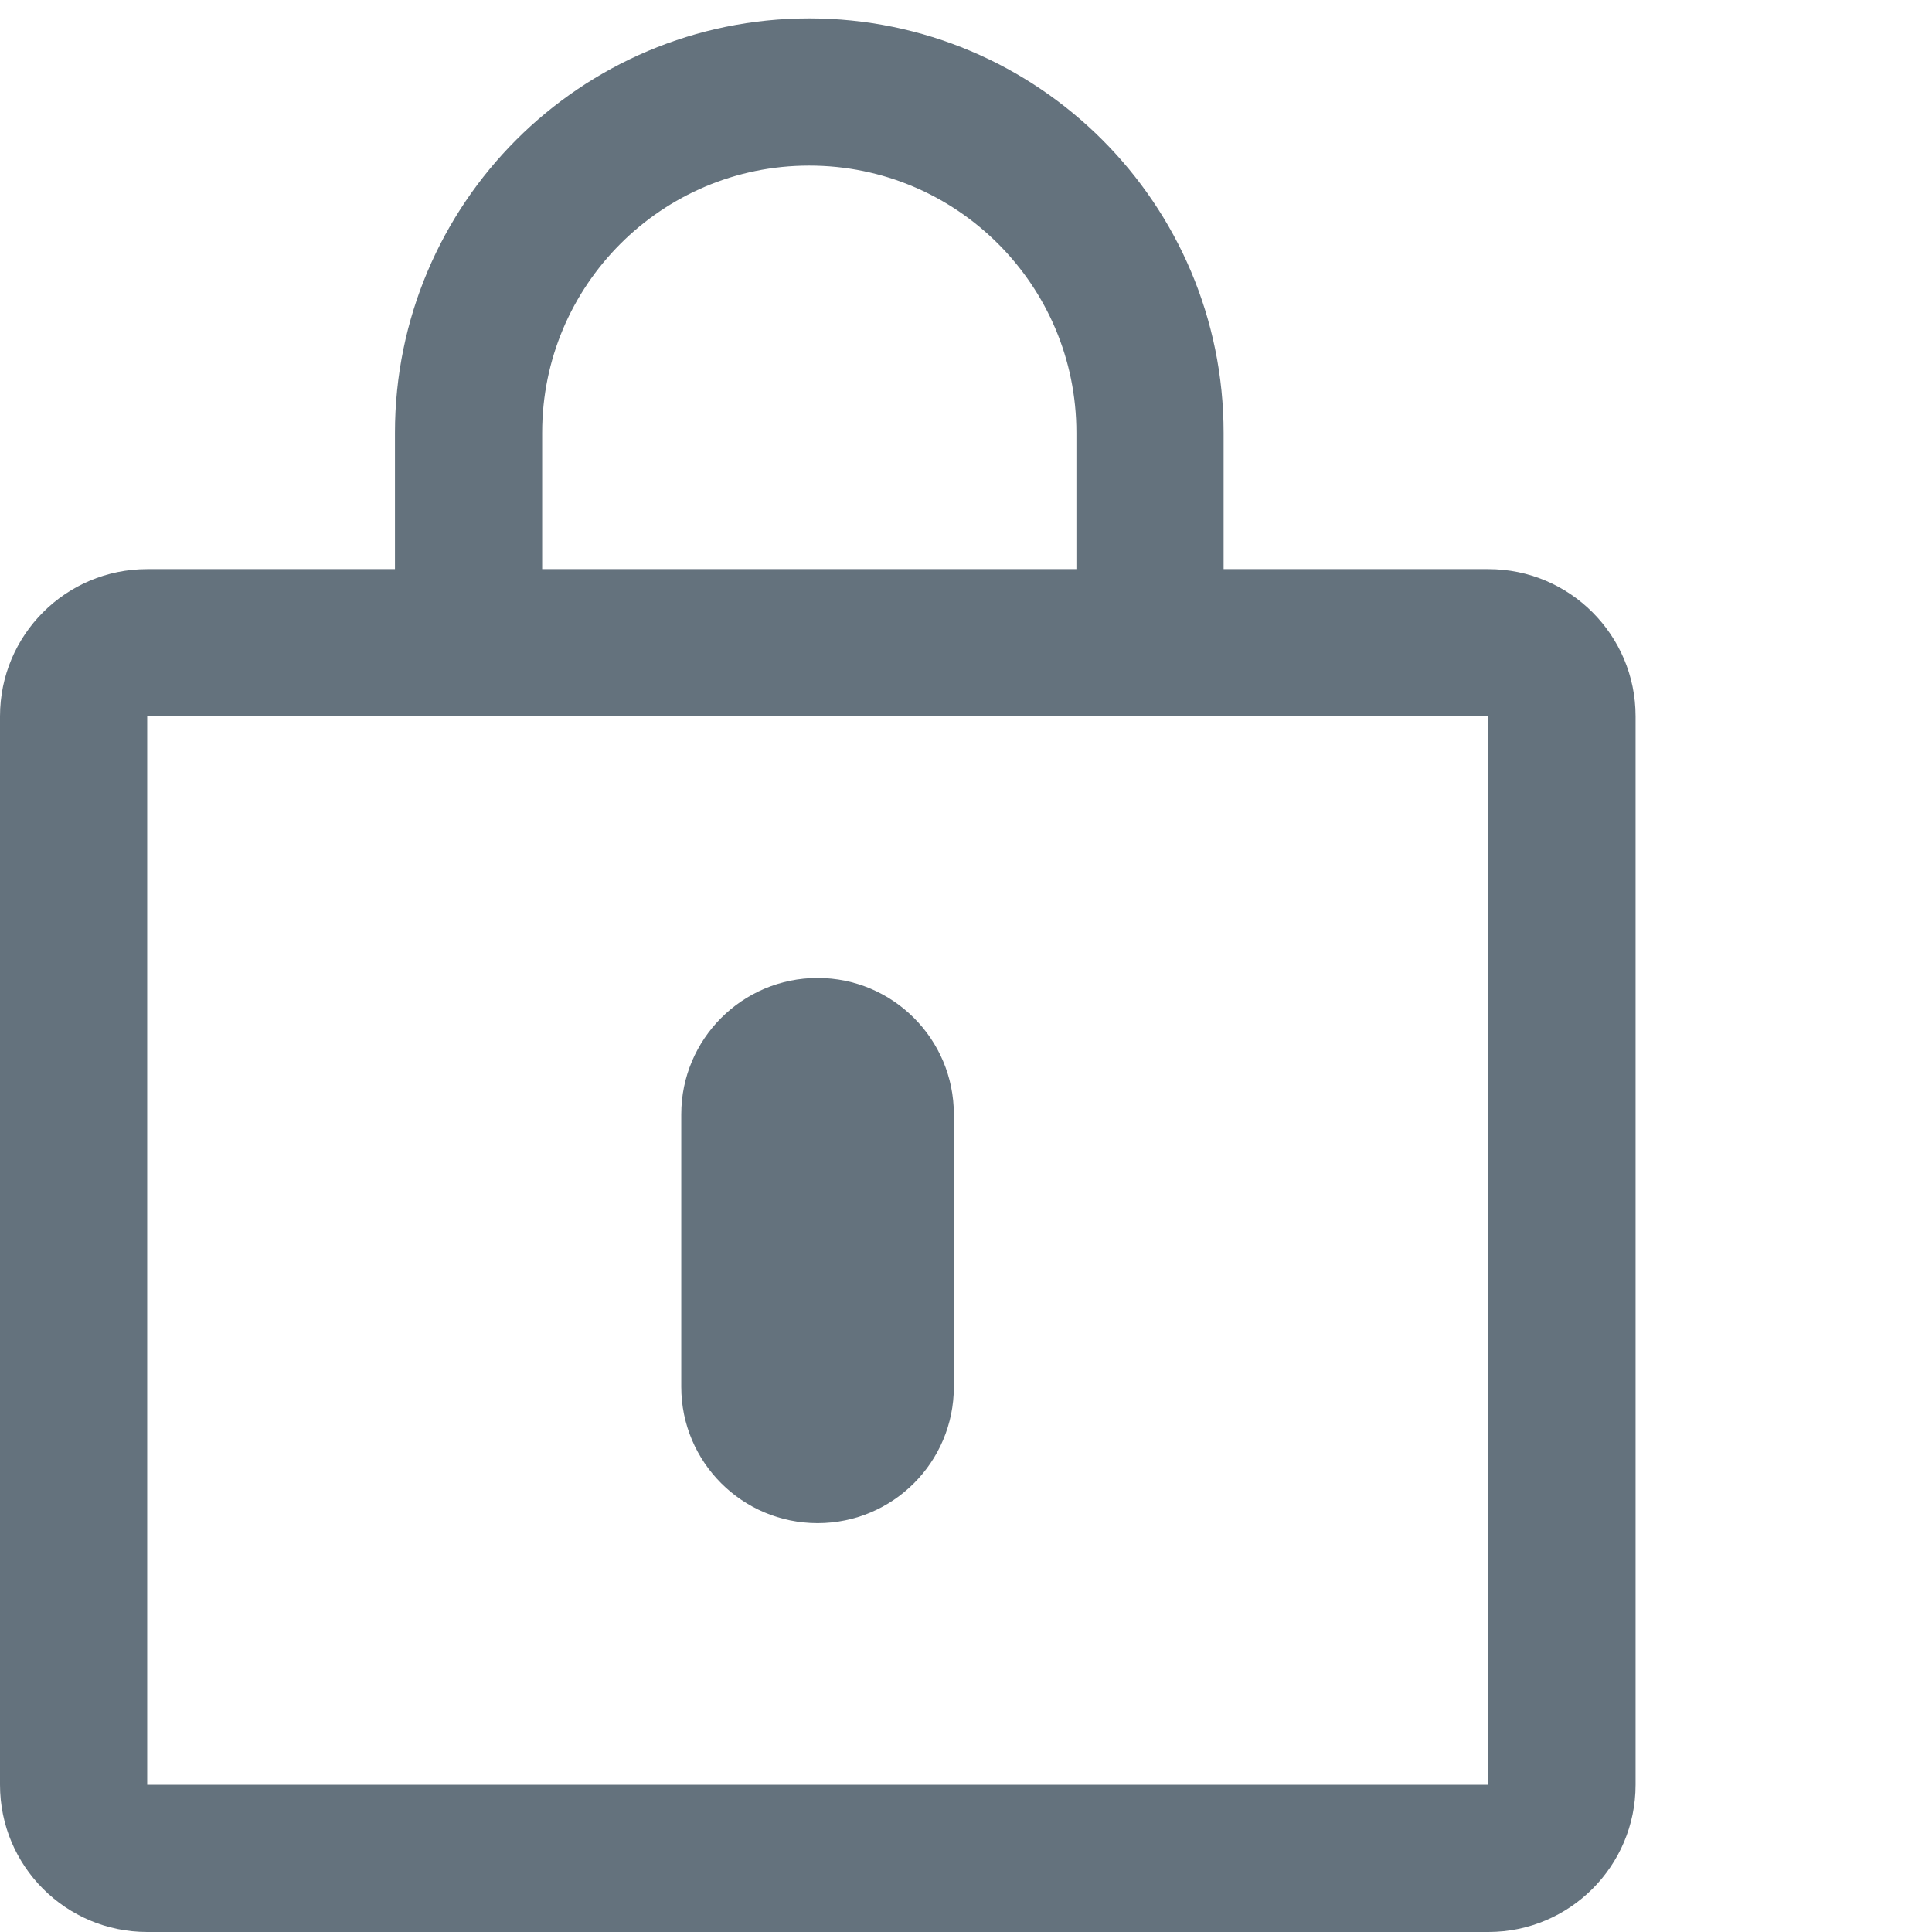 <svg width="21" height="21" viewBox="0 0 21 21" fill="none" xmlns="http://www.w3.org/2000/svg">
<g clip-path="url(#clip0_525_7)">
<path fill-rule="evenodd" clip-rule="evenodd" d="M1.6 7.786H16.178V19.4H1.6V7.786ZM0 7.786C0 6.902 0.716 6.186 1.6 6.186H16.178C17.061 6.186 17.778 6.902 17.778 7.786V19.4C17.778 20.284 17.061 21 16.178 21H1.6C0.716 21 0 20.284 0 19.4V7.786ZM8.887 10.63C8.069 10.63 7.405 11.294 7.405 12.112V15.075C7.405 15.893 8.069 16.556 8.887 16.556C9.705 16.556 10.368 15.893 10.368 15.075V12.112C10.368 11.294 9.705 10.63 8.887 10.63Z" fill="#64727D"/>
<path d="M5.093 7V4.704C5.093 2.658 6.751 1 8.796 1C10.842 1 12.5 2.658 12.5 4.704V7" stroke="#64727D" stroke-width="1.6"/>
</g>
<defs>
<clipPath id="clip0_525_7">
<rect width="21" height="21" fill="white"/>
</clipPath>
</defs>
</svg>

